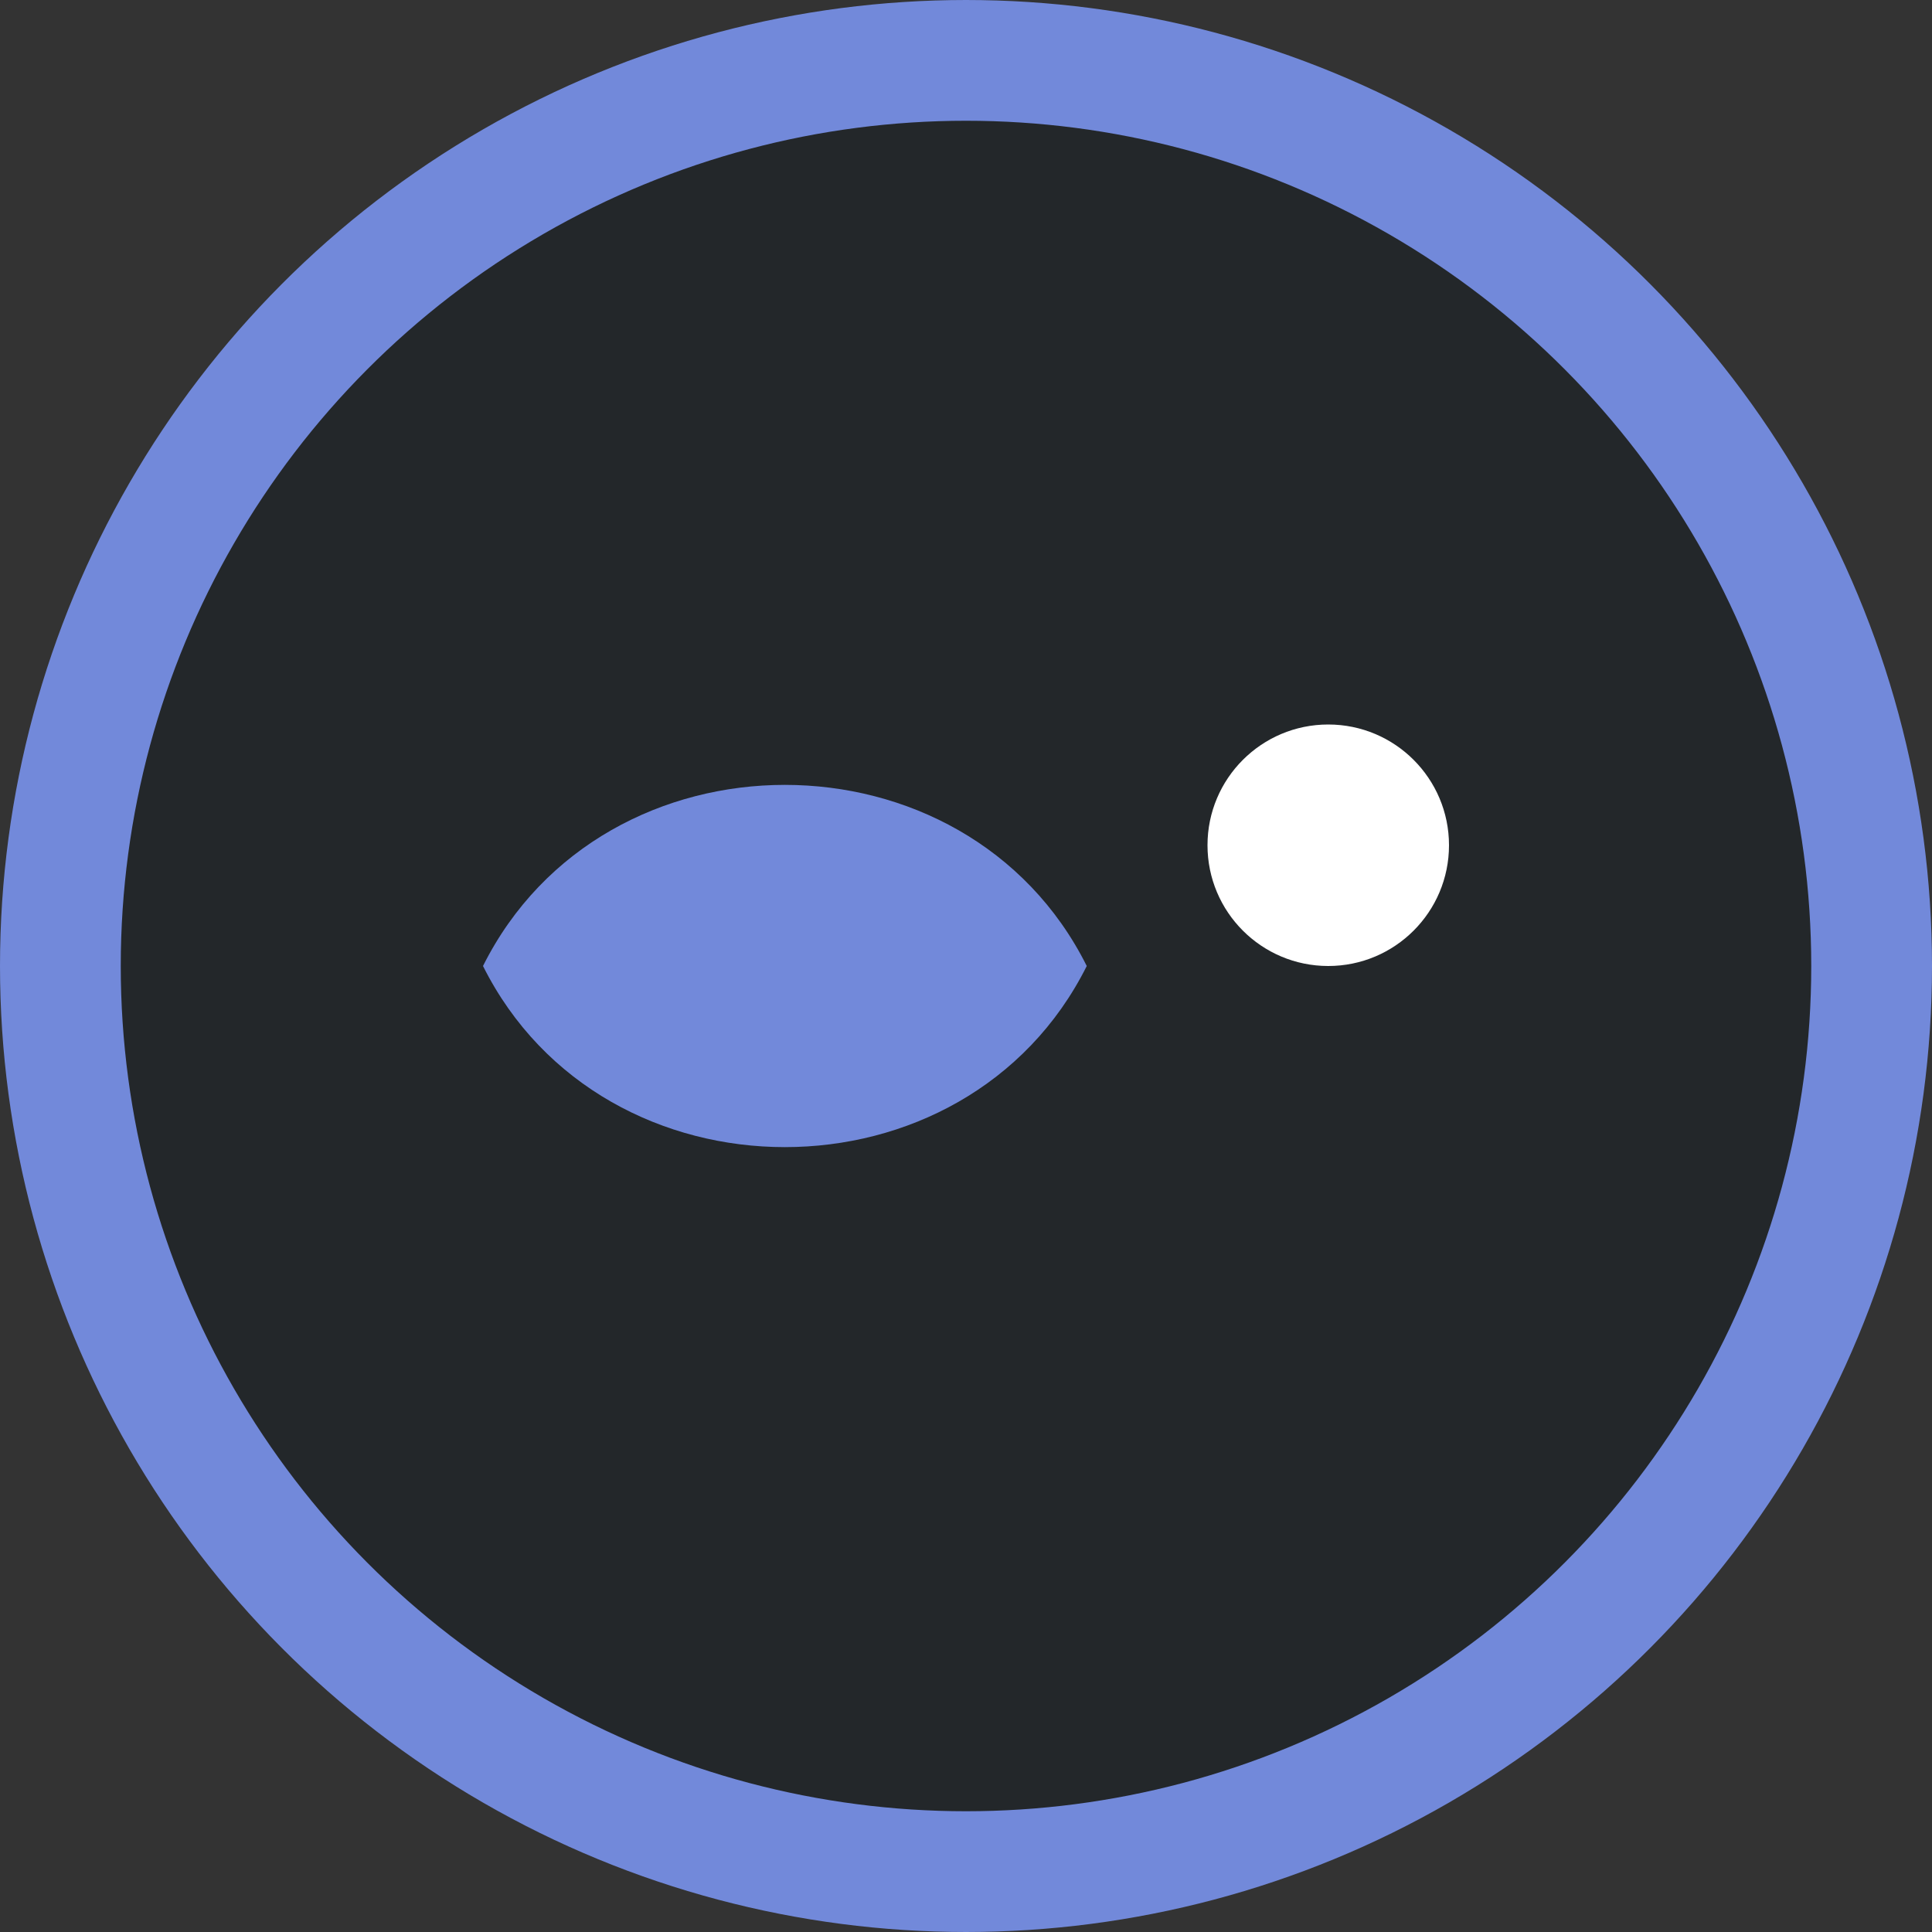 <svg width="32" height="32" viewBox="0 0 32 32" fill="none" xmlns="http://www.w3.org/2000/svg">
  <rect x="0" y="0" width="32" height="32" fill="#333333" stroke="none"/>
  <circle cx="16" cy="16" r="15" stroke="#7289da" stroke-width="2" fill="#23272a"/>
  <path d="M8 16c2-4 8-4 10 0-2 4-8 4-10 0z" fill="#7289da"/>
  <circle cx="22" cy="14" r="2" fill="#fff"/>
</svg>

